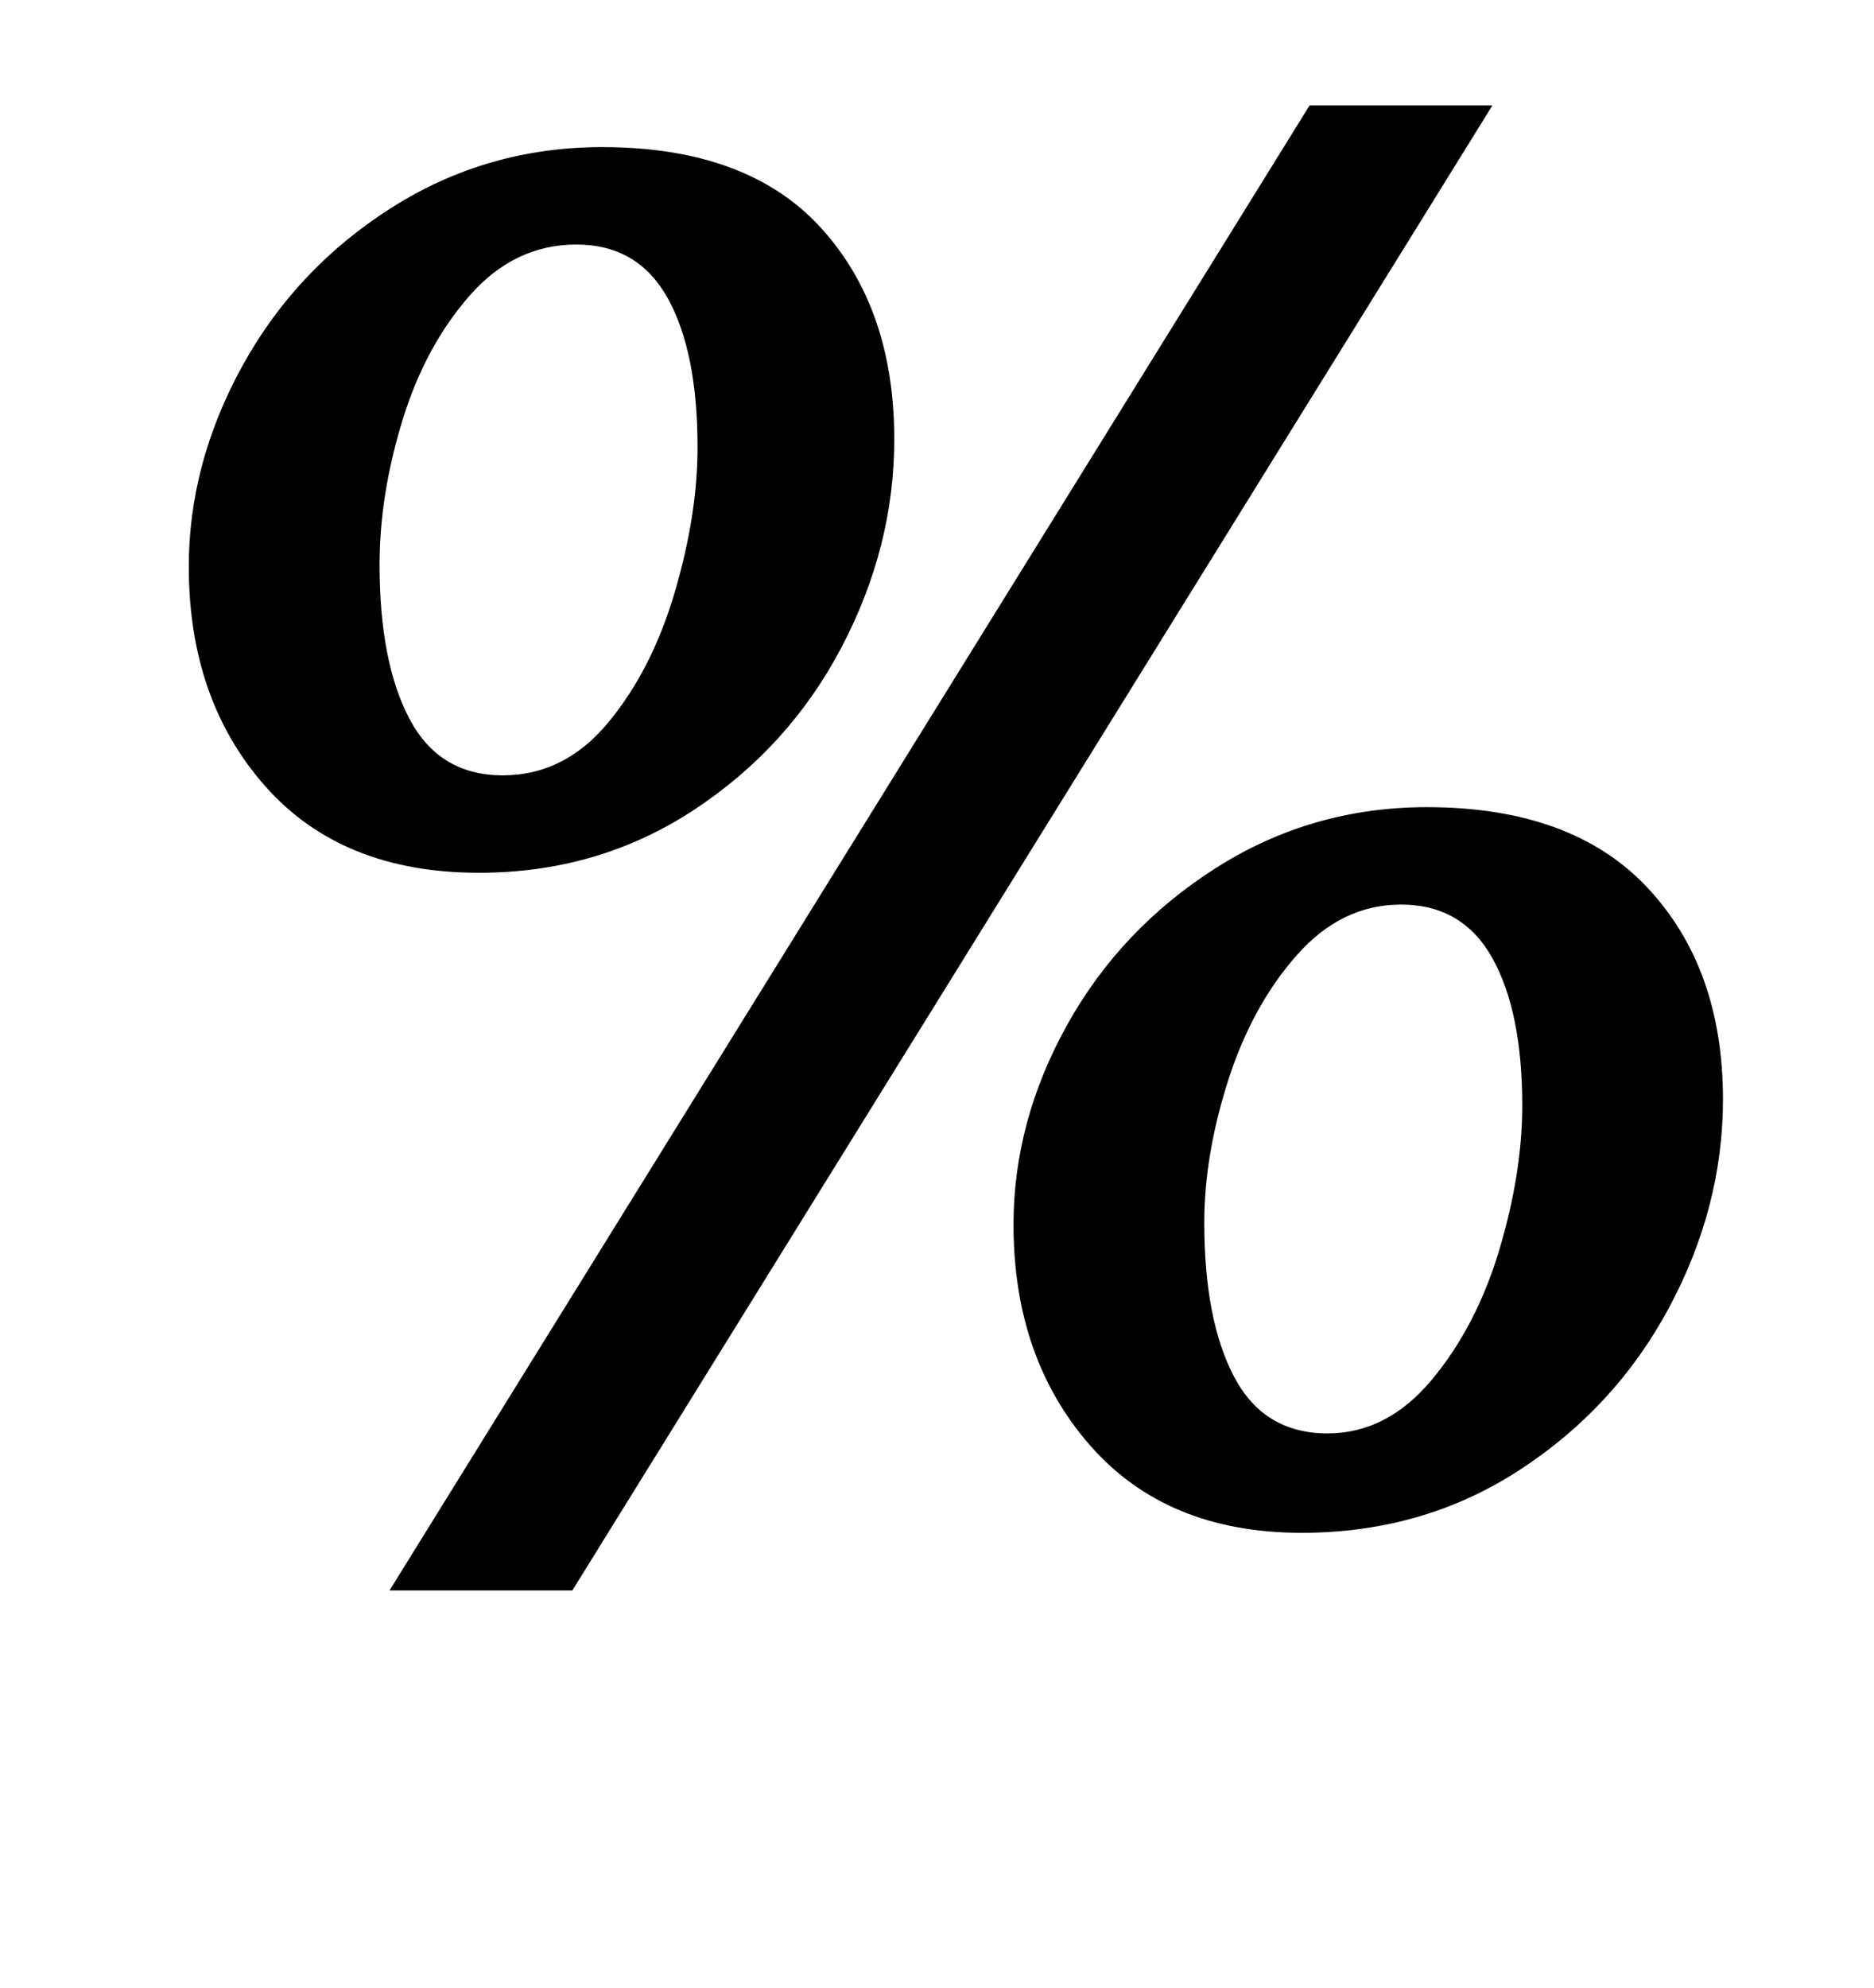 <?xml version="1.0" standalone="no"?>
<!DOCTYPE svg PUBLIC "-//W3C//DTD SVG 1.1//EN" "http://www.w3.org/Graphics/SVG/1.1/DTD/svg11.dtd" >
<svg xmlns="http://www.w3.org/2000/svg" xmlns:xlink="http://www.w3.org/1999/xlink" version="1.1" viewBox="-10 0 943 1000">
  <g transform="matrix(1 0 0 -1 0 800)">
   <path fill="currentColor"
d="M741 747l-463 -747h-92l463 747h92zM123.5 404.5q-38.5 43.5 -38.5 110.5q0 52 27 101t75 79.5t106 30.5q73 0 110 -40.5t37 -106.5q0 -54 -26.5 -104.5t-74.5 -82t-108 -31.5q-69 0 -107.5 43.5zM296 436.5q22 26.5 33.5 65.5t11.5 73q0 48 -15 75t-46 27t-53.5 -25.5
t-34 -63t-11.5 -72.5q0 -49 15 -77.5t47 -28.5q31 0 53 26.5zM527 284.5q27 48.5 75 79t106 30.5q73 0 111 -40.5t38 -106.5q0 -54 -27 -104.5t-75.5 -82t-109.5 -31.5q-68 0 -106.5 44t-38.5 111q0 52 27 100.5zM611 107.5q15 -28.5 47 -28.5q30 0 52.5 27t34 65.5
t11.5 72.5q0 47 -15 74t-46 27q-30 0 -52.5 -25.5t-34.5 -63t-12 -71.5q0 -49 15 -77.5z" />
  </g>

</svg>
